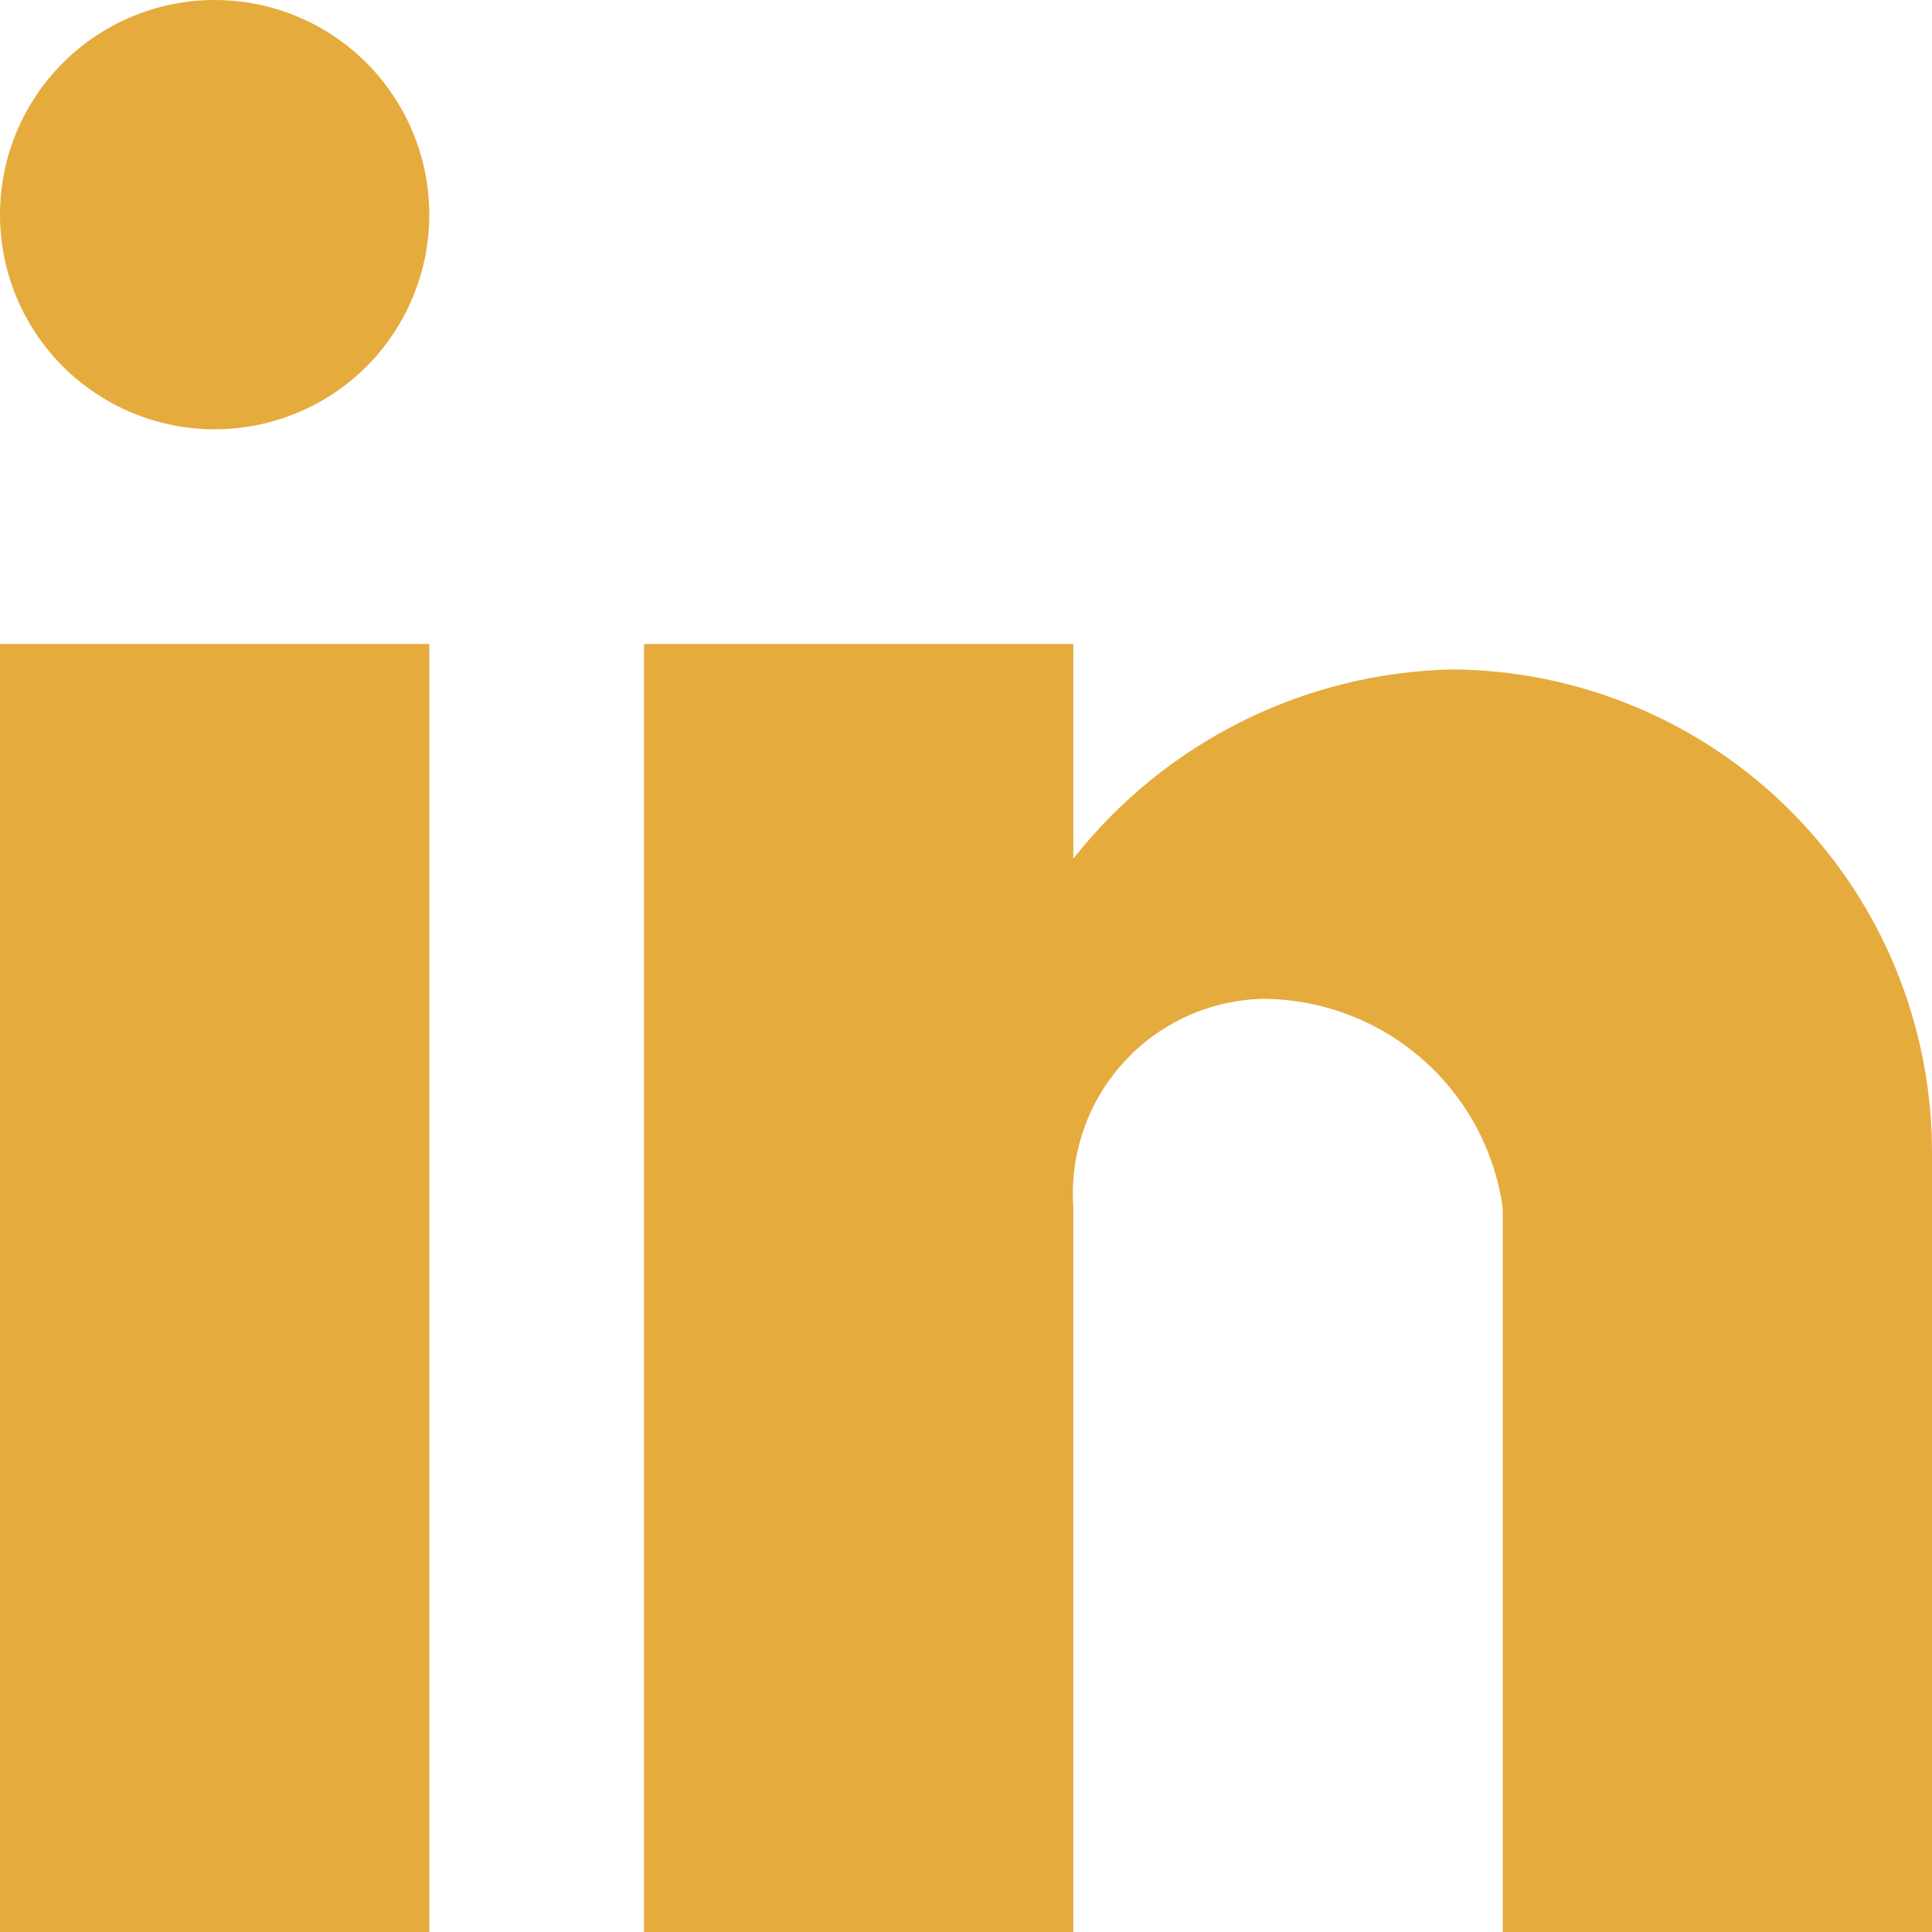 <svg width="20" height="20" viewBox="0 0 20 20" fill="none" xmlns="http://www.w3.org/2000/svg">
<path d="M11.111 20H6.667V6.667H11.111V8.889C11.579 8.294 12.173 7.809 12.85 7.471C13.527 7.132 14.271 6.947 15.028 6.93C16.352 6.937 17.618 7.469 18.55 8.409C19.483 9.349 20.004 10.621 20 11.944V20H15.556V12.5C15.47 11.899 15.17 11.35 14.711 10.953C14.252 10.556 13.665 10.339 13.059 10.34C12.787 10.349 12.52 10.412 12.274 10.526C12.028 10.64 11.807 10.803 11.625 11.005C11.443 11.207 11.304 11.443 11.216 11.7C11.127 11.957 11.092 12.229 11.111 12.5V20ZM4.444 20H0V6.667H4.444V20ZM2.222 4.444C1.633 4.444 1.068 4.21 0.651 3.794C0.234 3.377 0 2.812 0 2.222C0 1.633 0.234 1.068 0.651 0.651C1.068 0.234 1.633 0 2.222 0C2.812 0 3.377 0.234 3.794 0.651C4.21 1.068 4.444 1.633 4.444 2.222C4.444 2.812 4.21 3.377 3.794 3.794C3.377 4.21 2.812 4.444 2.222 4.444Z" fill="#E6AB3D"/>
</svg>
